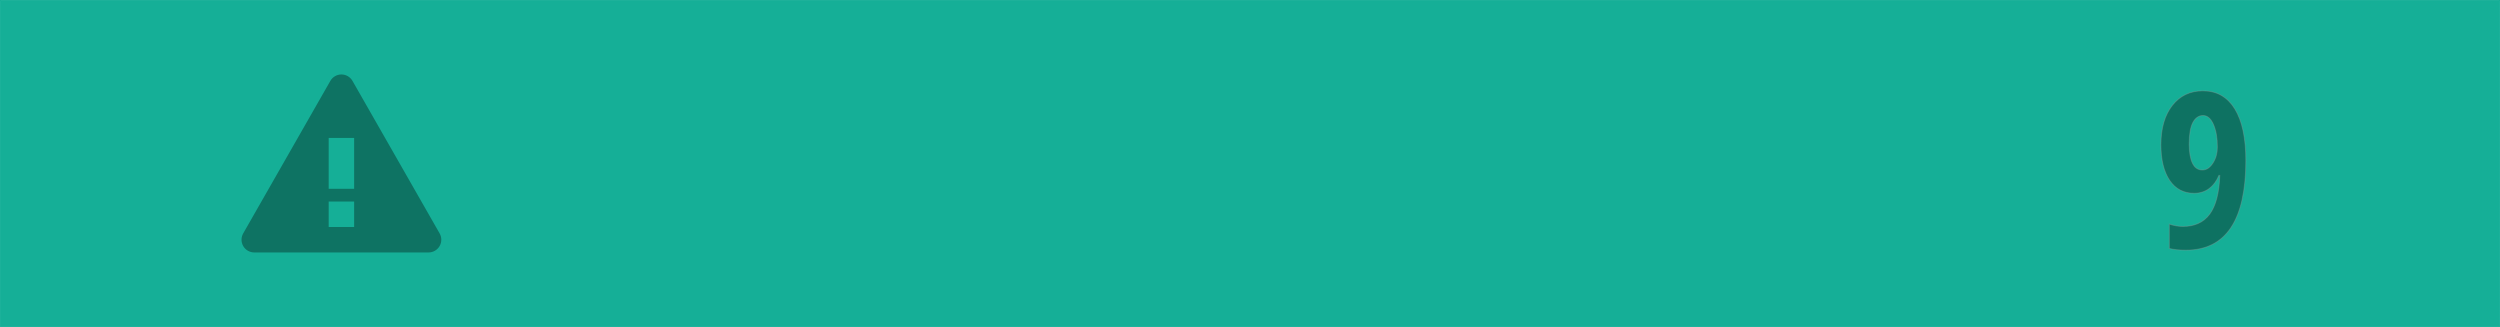<?xml version="1.0" encoding="UTF-8" standalone="no"?>
<svg width="2646px" height="346px" viewBox="0 0 2646 346" version="1.1" xmlns="http://www.w3.org/2000/svg" xmlns:xlink="http://www.w3.org/1999/xlink" xmlns:sketch="http://www.bohemiancoding.com/sketch/ns">
    <!-- Generator: Sketch 3.3 (11970) - http://www.bohemiancoding.com/sketch -->
    <title>field9 copy</title>
    <desc>Created with Sketch.</desc>
    <defs></defs>
    <g id="Page-1" stroke="none" stroke-width="1" fill="none" fill-rule="evenodd" sketch:type="MSPage">
        <g id="field9-copy" sketch:type="MSLayerGroup" transform="translate(0.5, 0.5)">
            <rect id="Rectangle-1" stroke="#15AF97" fill="#15AF97" sketch:type="MSShapeGroup" x="0" y="0" width="2645" height="345"></rect>
            <path d="M464.797,246.534 L372.549,85.1 C370.15,80.903 365.687,78.312 360.853,78.312 C356.019,78.312 351.556,80.903 349.158,85.1 L256.909,246.534 C254.527,250.703 254.544,255.825 256.954,259.978 C259.364,264.131 263.803,266.688 268.605,266.688 L453.101,266.688 C457.903,266.688 462.342,264.131 464.752,259.978 C467.162,255.825 467.179,250.703 464.797,246.534 L464.797,246.534 Z M374.324,239.747 L347.383,239.747 L347.383,212.806 L374.324,212.806 L374.324,239.747 L374.324,239.747 Z M374.324,199.336 L347.383,199.336 L347.383,145.454 L374.324,145.454 L374.324,199.336 L374.324,199.336 Z" id="Shape" fill-opacity="0.345" fill="#000000" sketch:type="MSShapeGroup"></path>
            <path d="M2376.48,169.349 C2376.48,232.614 2355.33,264.246 2313.028,264.246 C2305.991,264.246 2300.151,263.647 2295.509,262.449 L2295.509,236.731 C2300.6,238.379 2305.354,239.202 2309.771,239.202 C2322.275,239.202 2331.764,234.86 2338.241,226.175 C2344.717,217.49 2348.292,203.826 2348.966,185.184 L2347.955,185.184 C2345.559,191.098 2342.134,195.721 2337.679,199.053 C2333.224,202.385 2327.927,204.051 2321.788,204.051 C2310.632,204.051 2301.985,199.484 2295.846,190.35 C2289.706,181.215 2286.637,168.675 2286.637,152.728 C2286.637,135.208 2290.661,121.32 2298.709,111.062 C2306.758,100.805 2317.52,95.677 2330.997,95.677 C2345.672,95.677 2356.921,102.003 2364.745,114.656 C2372.569,127.309 2376.48,145.54 2376.48,169.349 L2376.48,169.349 Z M2331.222,121.731 C2326.729,121.731 2323.154,124.165 2320.497,129.031 C2317.839,133.898 2316.51,141.572 2316.51,152.054 C2316.51,160.664 2317.67,167.383 2319.991,172.212 C2322.312,177.042 2325.831,179.456 2330.548,179.456 C2334.815,179.456 2338.521,177.004 2341.666,172.1 C2344.811,167.196 2346.383,161.6 2346.383,155.311 C2346.383,145.577 2344.998,137.548 2342.228,131.221 C2339.457,124.895 2335.789,121.731 2331.222,121.731 L2331.222,121.731 Z" id="9" stroke="#979797" opacity="0.35" fill="#000000" sketch:type="MSShapeGroup"></path>
        </g>
    </g>
</svg>